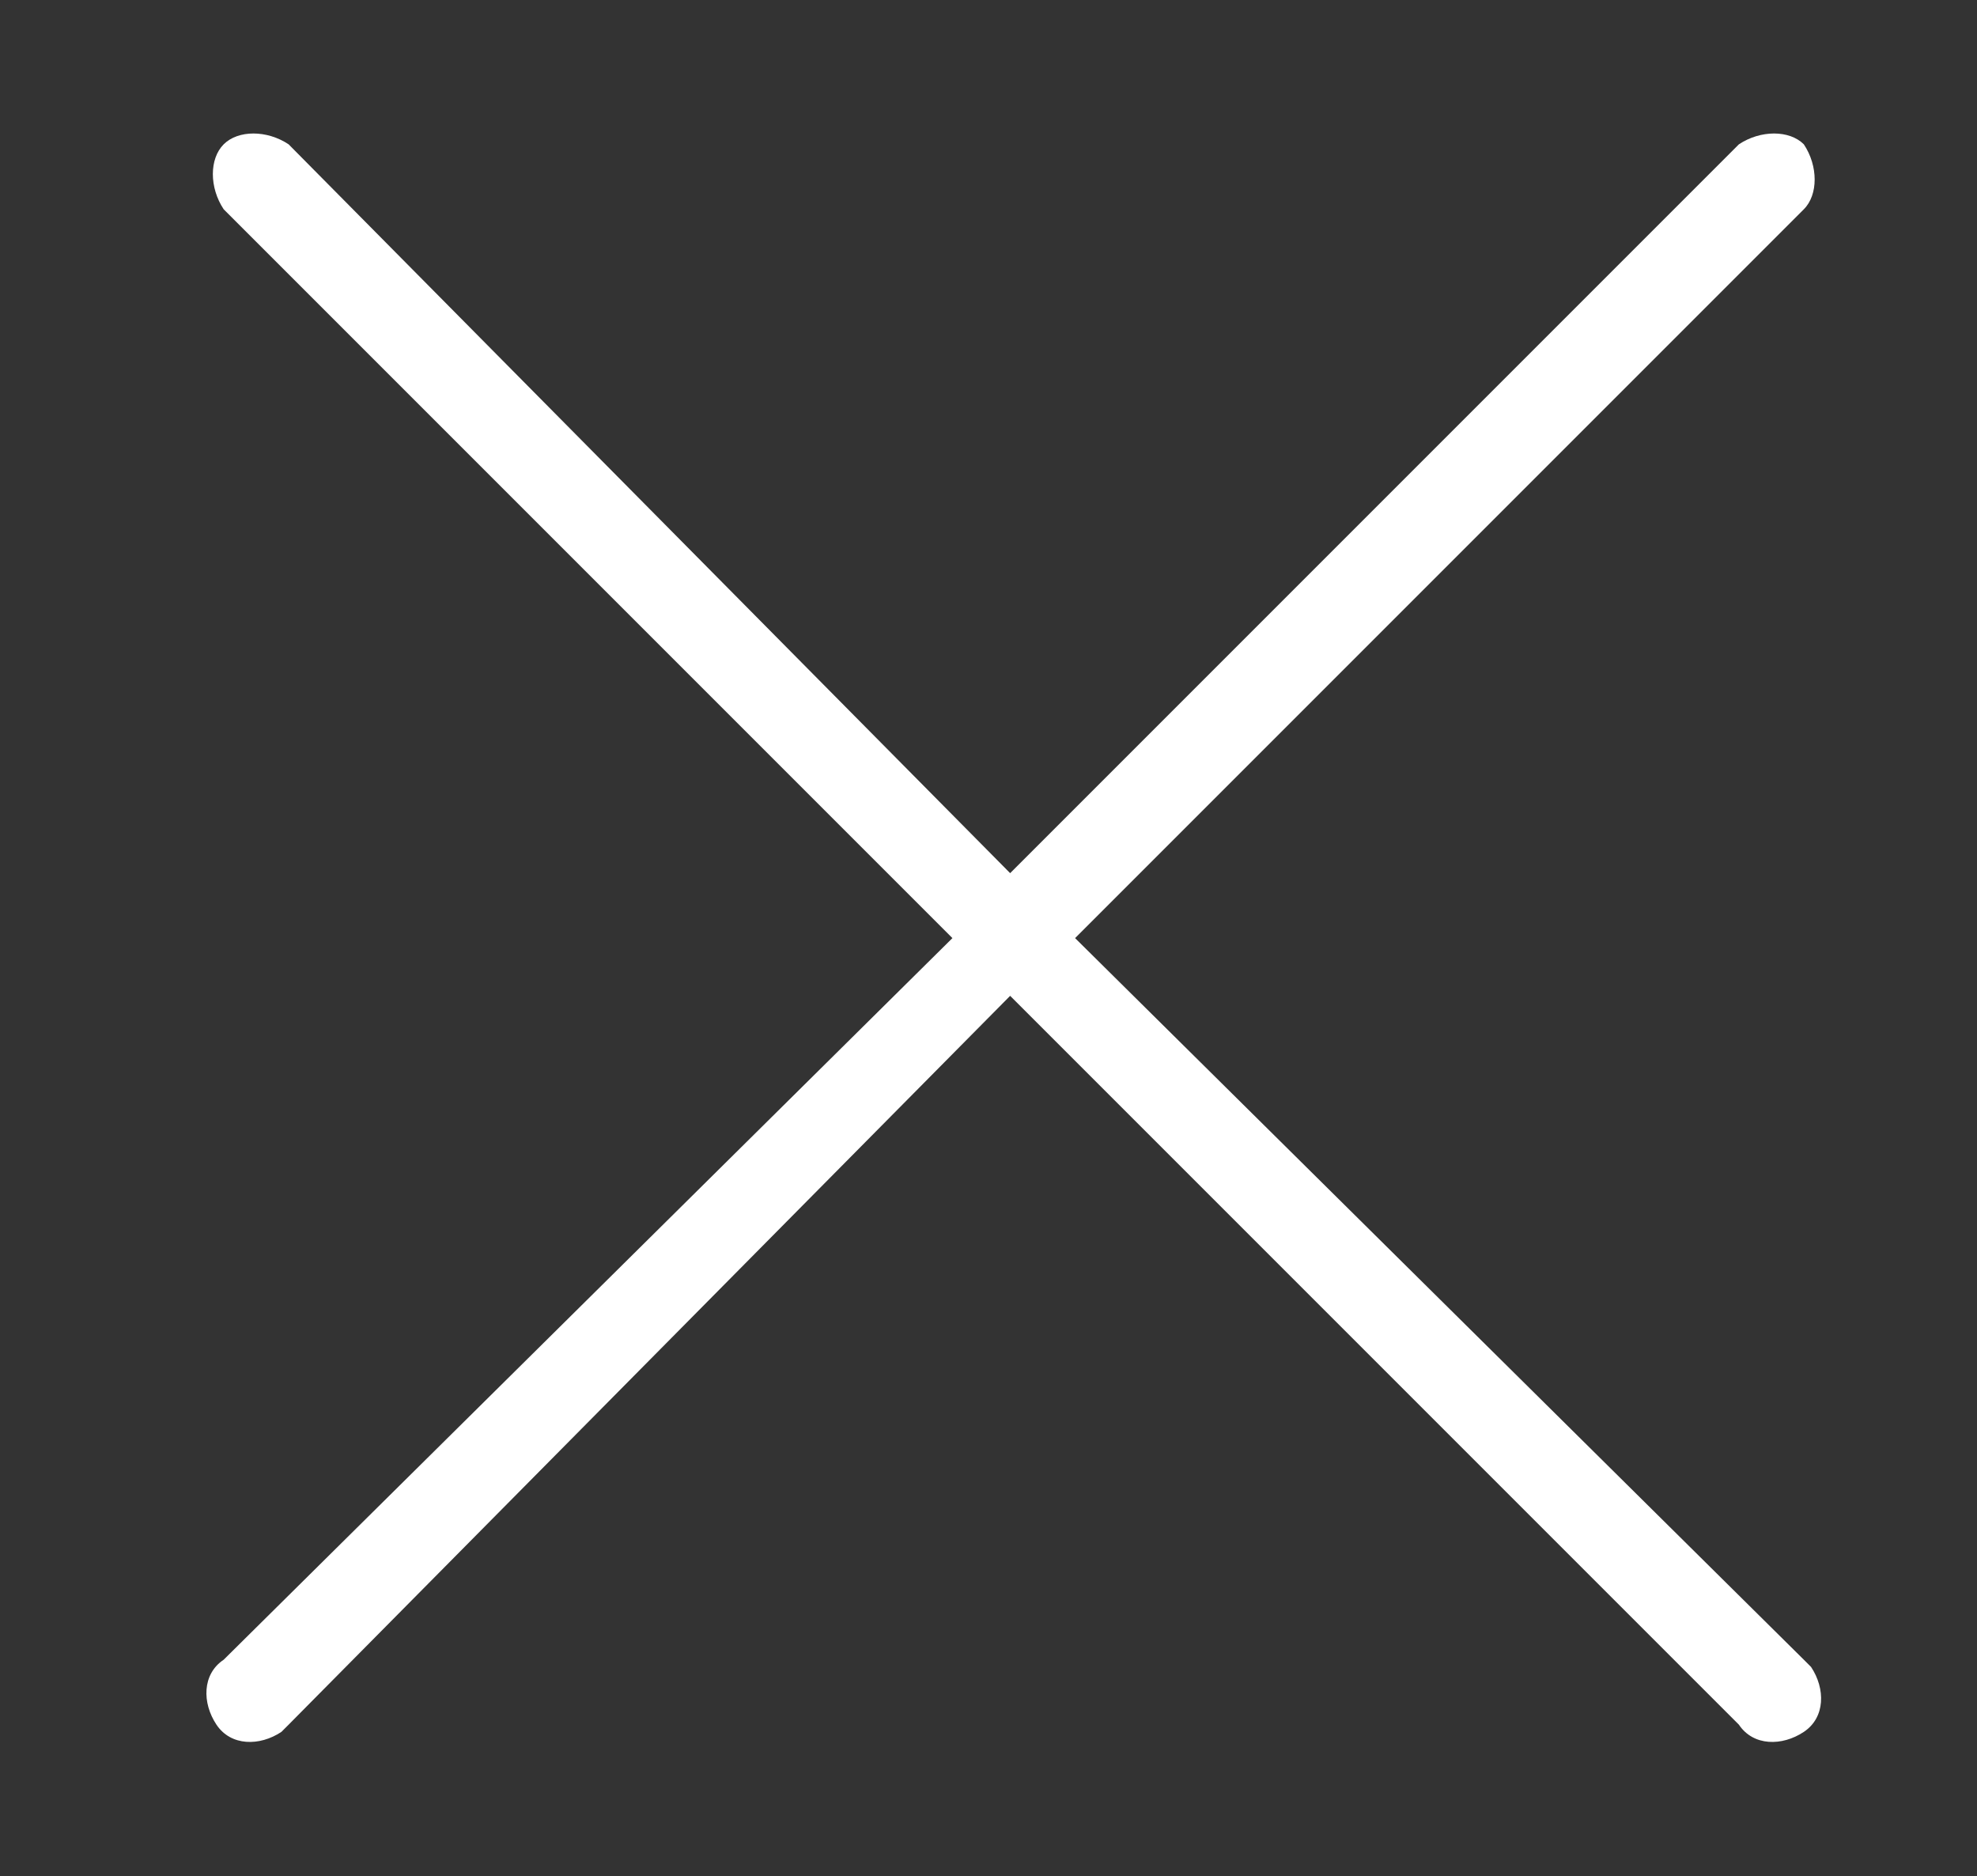 <?xml version="1.0" encoding="utf-8"?>
<!-- Generator: Adobe Illustrator 22.1.0, SVG Export Plug-In . SVG Version: 6.00 Build 0)  -->
<svg version="1.1" id="Layer_1" xmlns="http://www.w3.org/2000/svg" xmlns:xlink="http://www.w3.org/1999/xlink" x="0px" y="0px"
	 viewBox="0 0 27.4 26" style="enable-background:new 0 0 27.4 26;" xml:space="preserve">
<rect x="0" y="0" width="27.4" height="26" fill="#333333" stroke="none"/>
<style type="text/css">
	.st0{fill:#FFFFFF;}
</style>
<g>
	<path class="st0" d="M14.9,13L25,2.9c0.2-0.2,0.2-0.6,0-0.9c-0.2-0.2-0.6-0.2-0.9,0l0,0L14,12.1L4,2C3.7,1.8,3.3,1.8,3.1,2
		s-0.2,0.6,0,0.9L13.2,13L3.1,23c-0.3,0.2-0.3,0.6-0.1,0.9c0.2,0.3,0.6,0.3,0.9,0.1c0,0,0,0,0.1-0.1L14,13.8l10.1,10.1
		c0.2,0.3,0.6,0.3,0.9,0.1c0.3-0.2,0.3-0.6,0.1-0.9c0,0,0,0-0.1-0.1L14.9,13z"/>
</g>
</svg>
